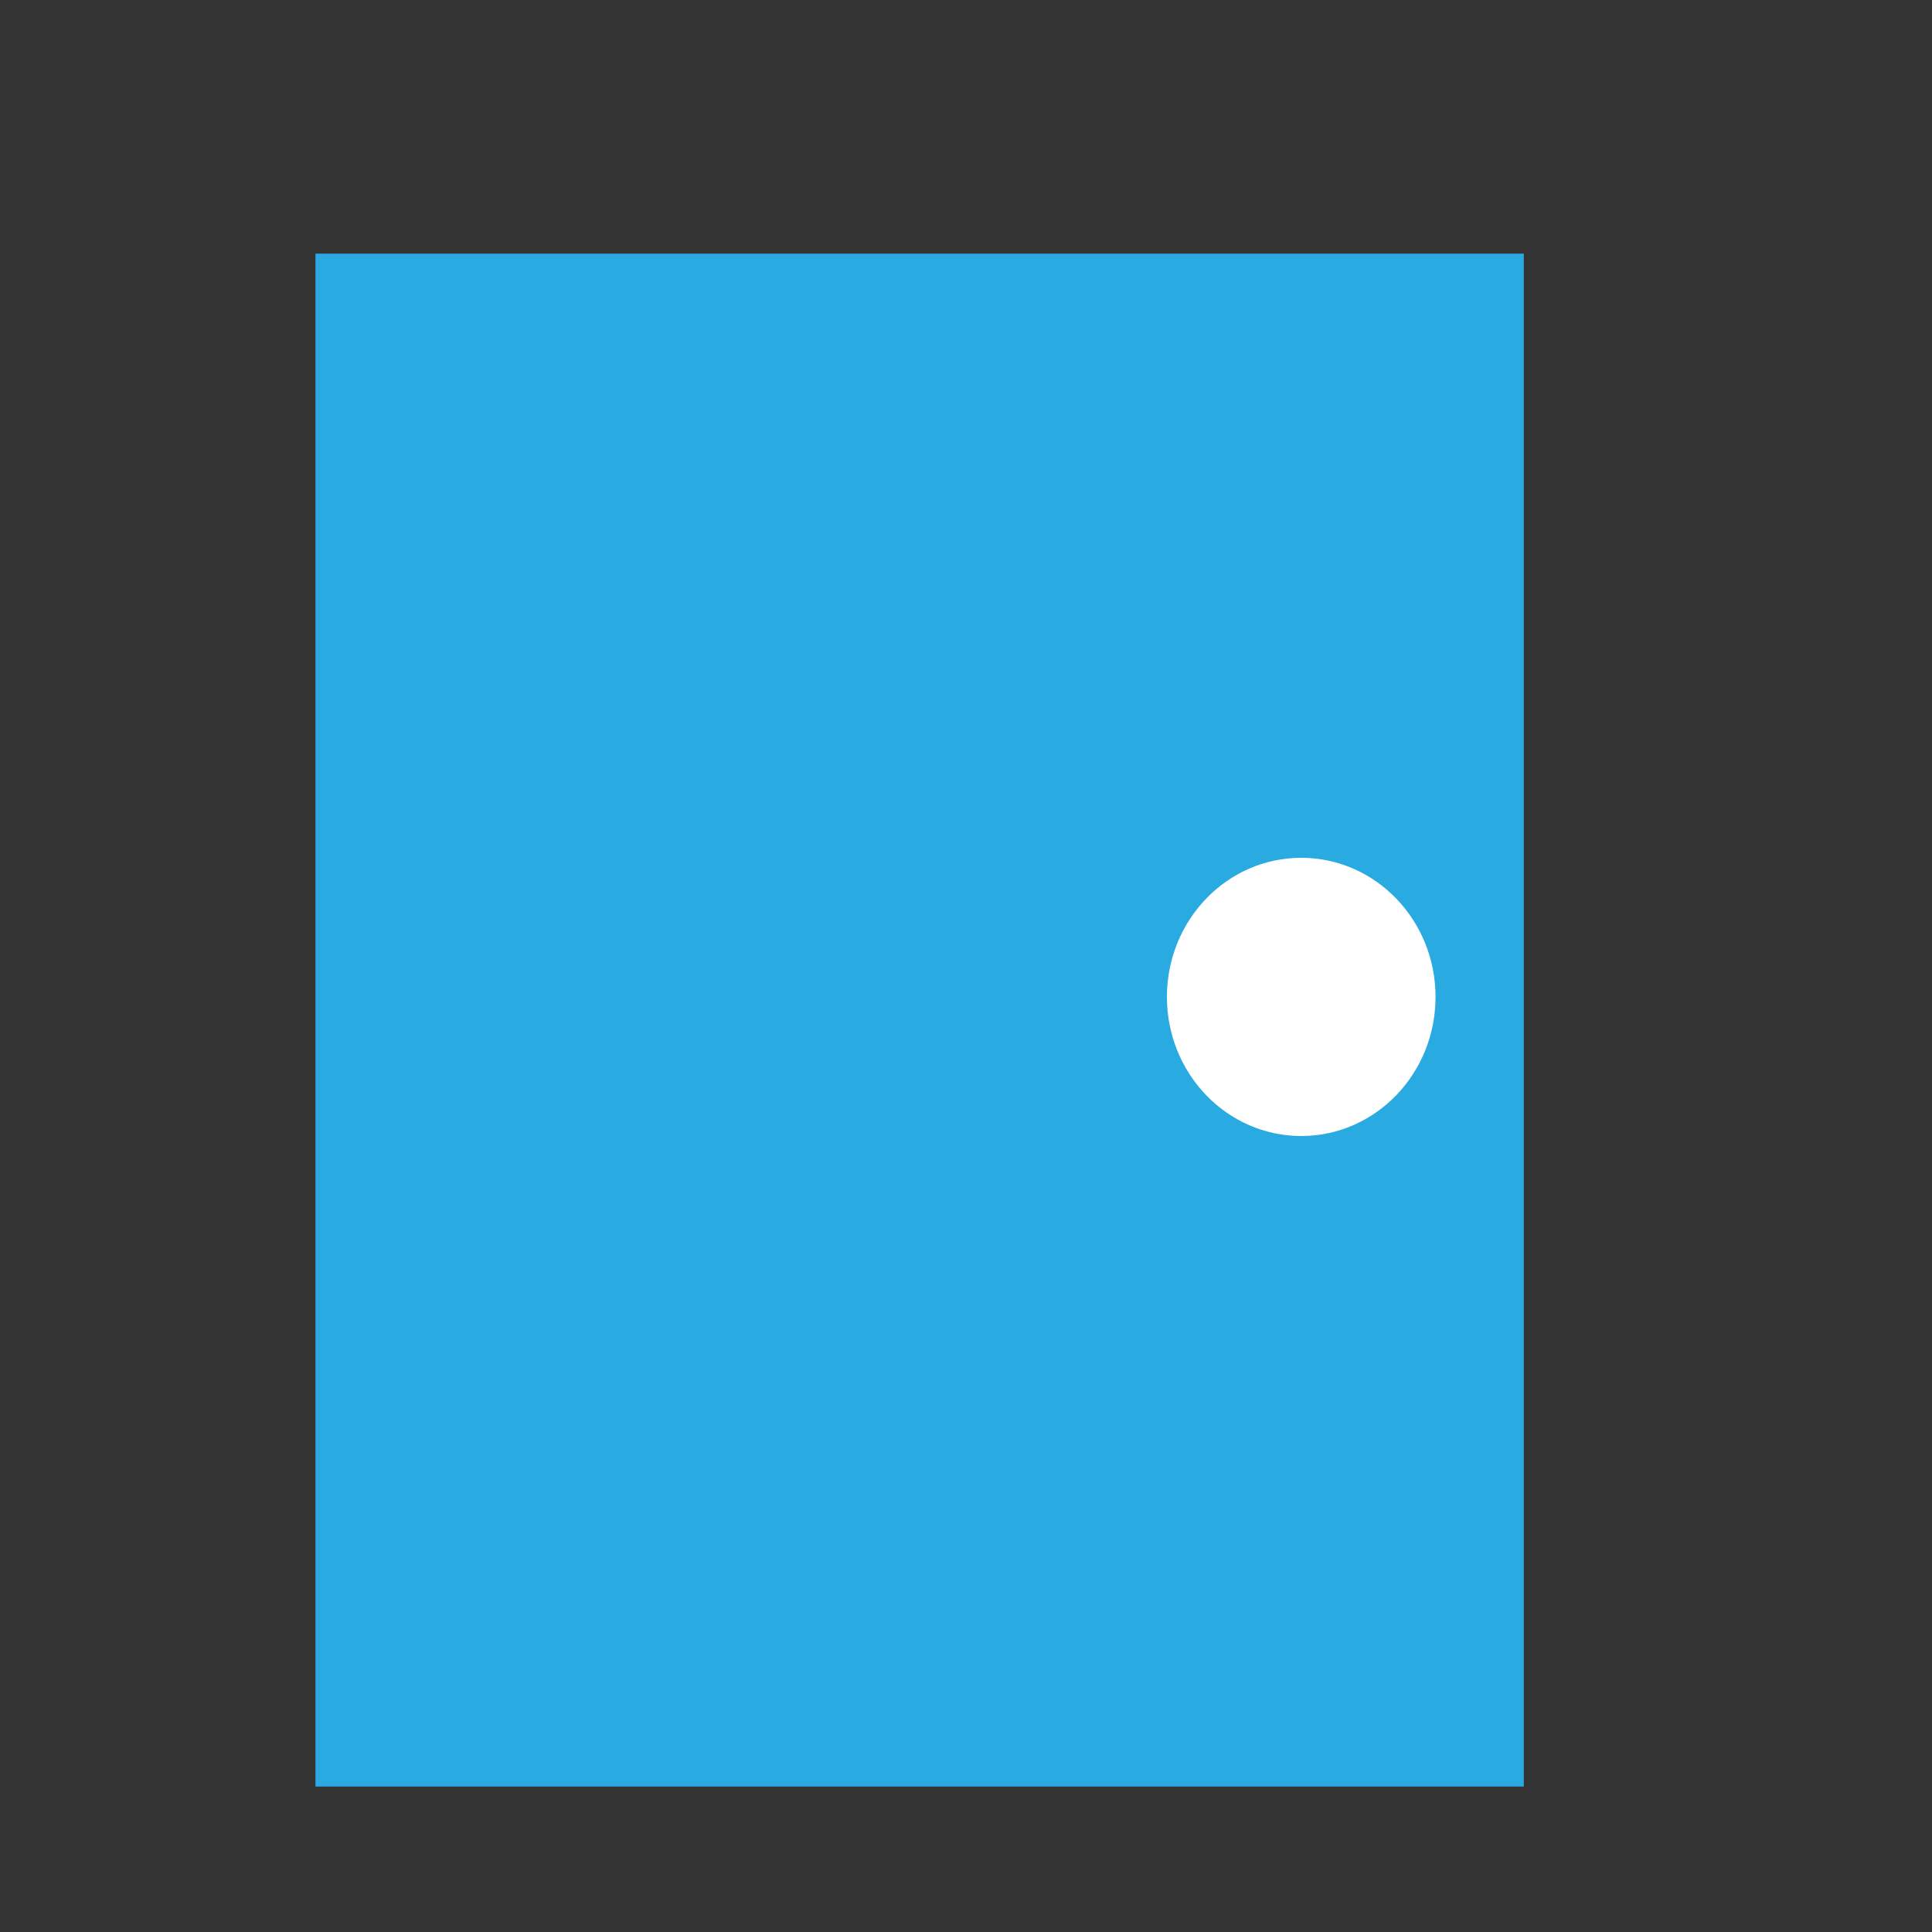<svg xmlns="http://www.w3.org/2000/svg" viewBox="0 0 250 250"><rect x="0" y="0" width="250" height="250" fill="#333333" stroke="none"/><defs><style>.cls-1{fill:#29abe2;stroke:#29abe2;stroke-miterlimit:10;stroke-width:1.358px;}.cls-2{fill:#fff;}</style></defs><title>registration-04</title><g id="Слой_1" data-name="Слой 1"><rect class="cls-1" x="41.5" y="33.5" width="155" height="197"/><ellipse class="cls-2" cx="168.379" cy="129" rx="17.379" ry="18"/></g></svg>